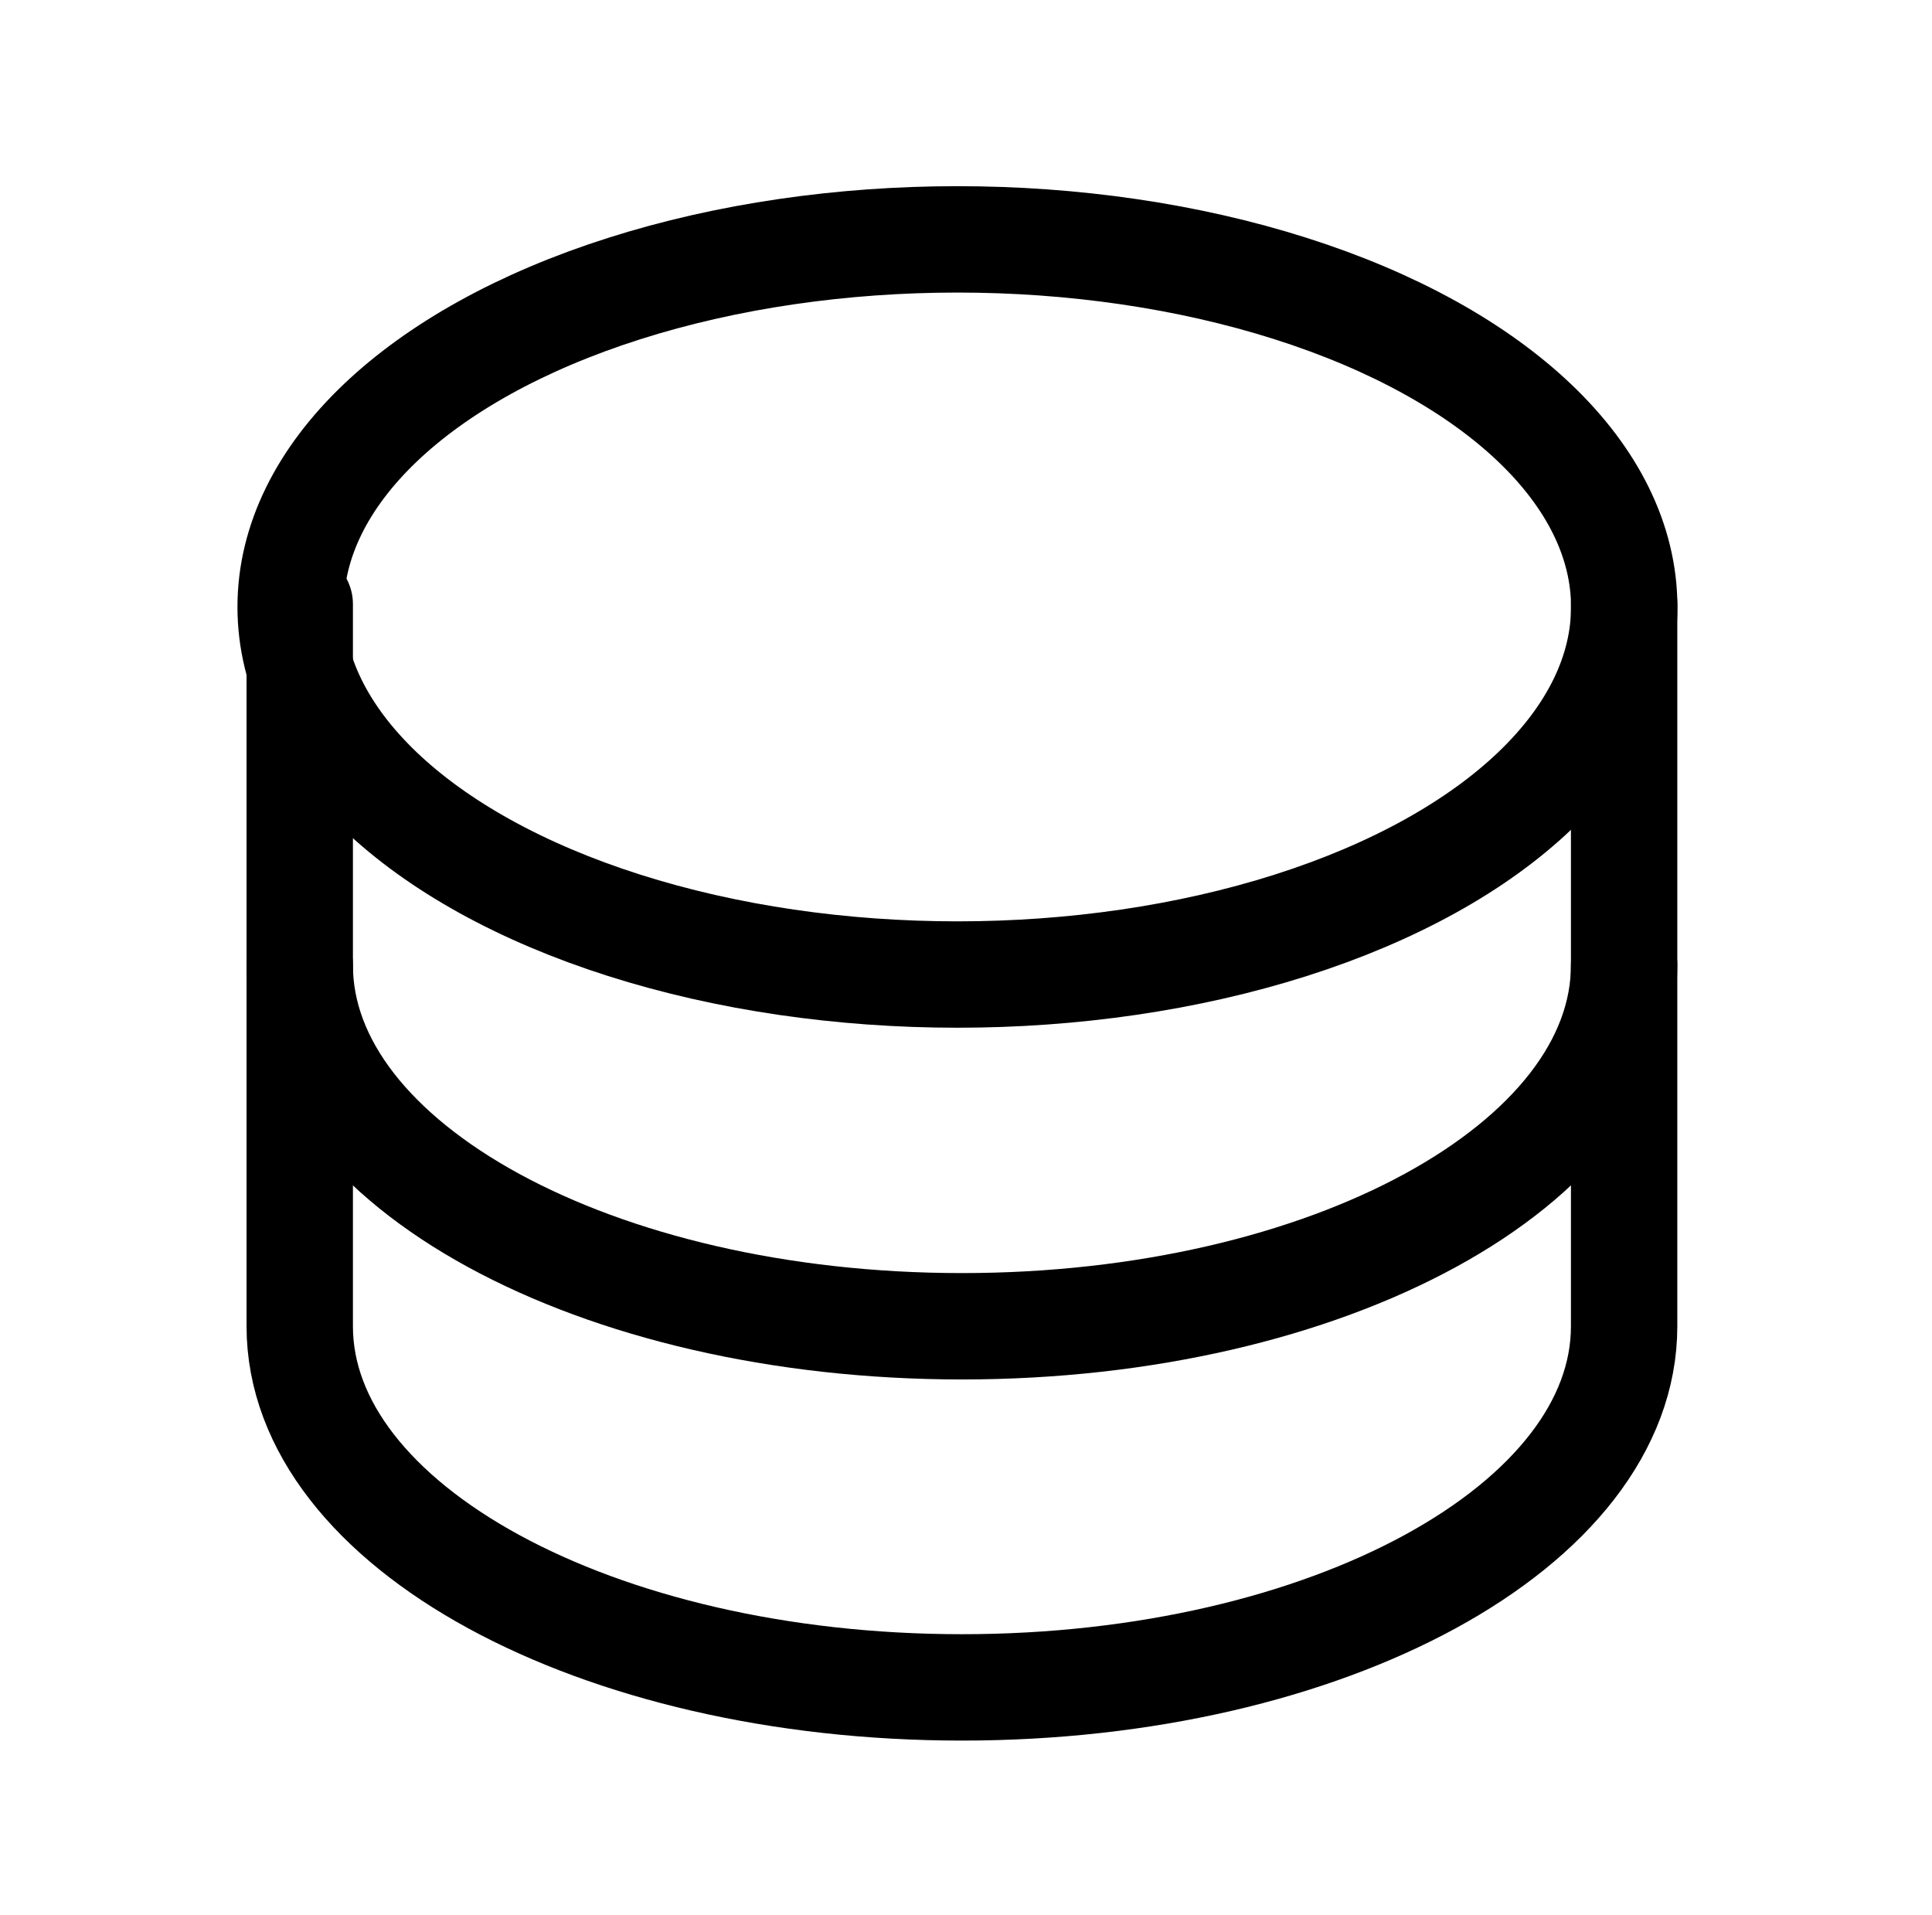 <svg id="Ícone_-_Banco_de_Dados" data-name="Ícone - Banco de Dados" xmlns="http://www.w3.org/2000/svg" width="72.648" height="72.006" viewBox="0 0 72.648 72.006">
  <rect id="Retângulo_1844" data-name="Retângulo 1844" width="72.648" height="72.006" transform="translate(0 0)" fill="none"/>
  <ellipse id="Elipse_887" data-name="Elipse 887" cx="25.073" cy="13.822" rx="25.073" ry="13.822" transform="translate(10.929 9.001)" fill="none" stroke="#000" stroke-linecap="round" stroke-linejoin="round" stroke-width="4"/>
  <path id="Caminho_7433" data-name="Caminho 7433" d="M40,80V93.579c0,7.5,11.146,13.579,24.9,13.579s24.9-6.08,24.9-13.579V80" transform="translate(-28.729 -57.287)" fill="none" stroke="#000" stroke-linecap="round" stroke-linejoin="round" stroke-width="4"/>
  <path id="Caminho_7434" data-name="Caminho 7434" d="M40,128v13.579c0,7.5,11.146,13.579,24.9,13.579s24.9-6.08,24.9-13.579V128" transform="translate(-28.729 -91.708)" fill="none" stroke="#000" stroke-linecap="round" stroke-linejoin="round" stroke-width="4"/>
</svg>
